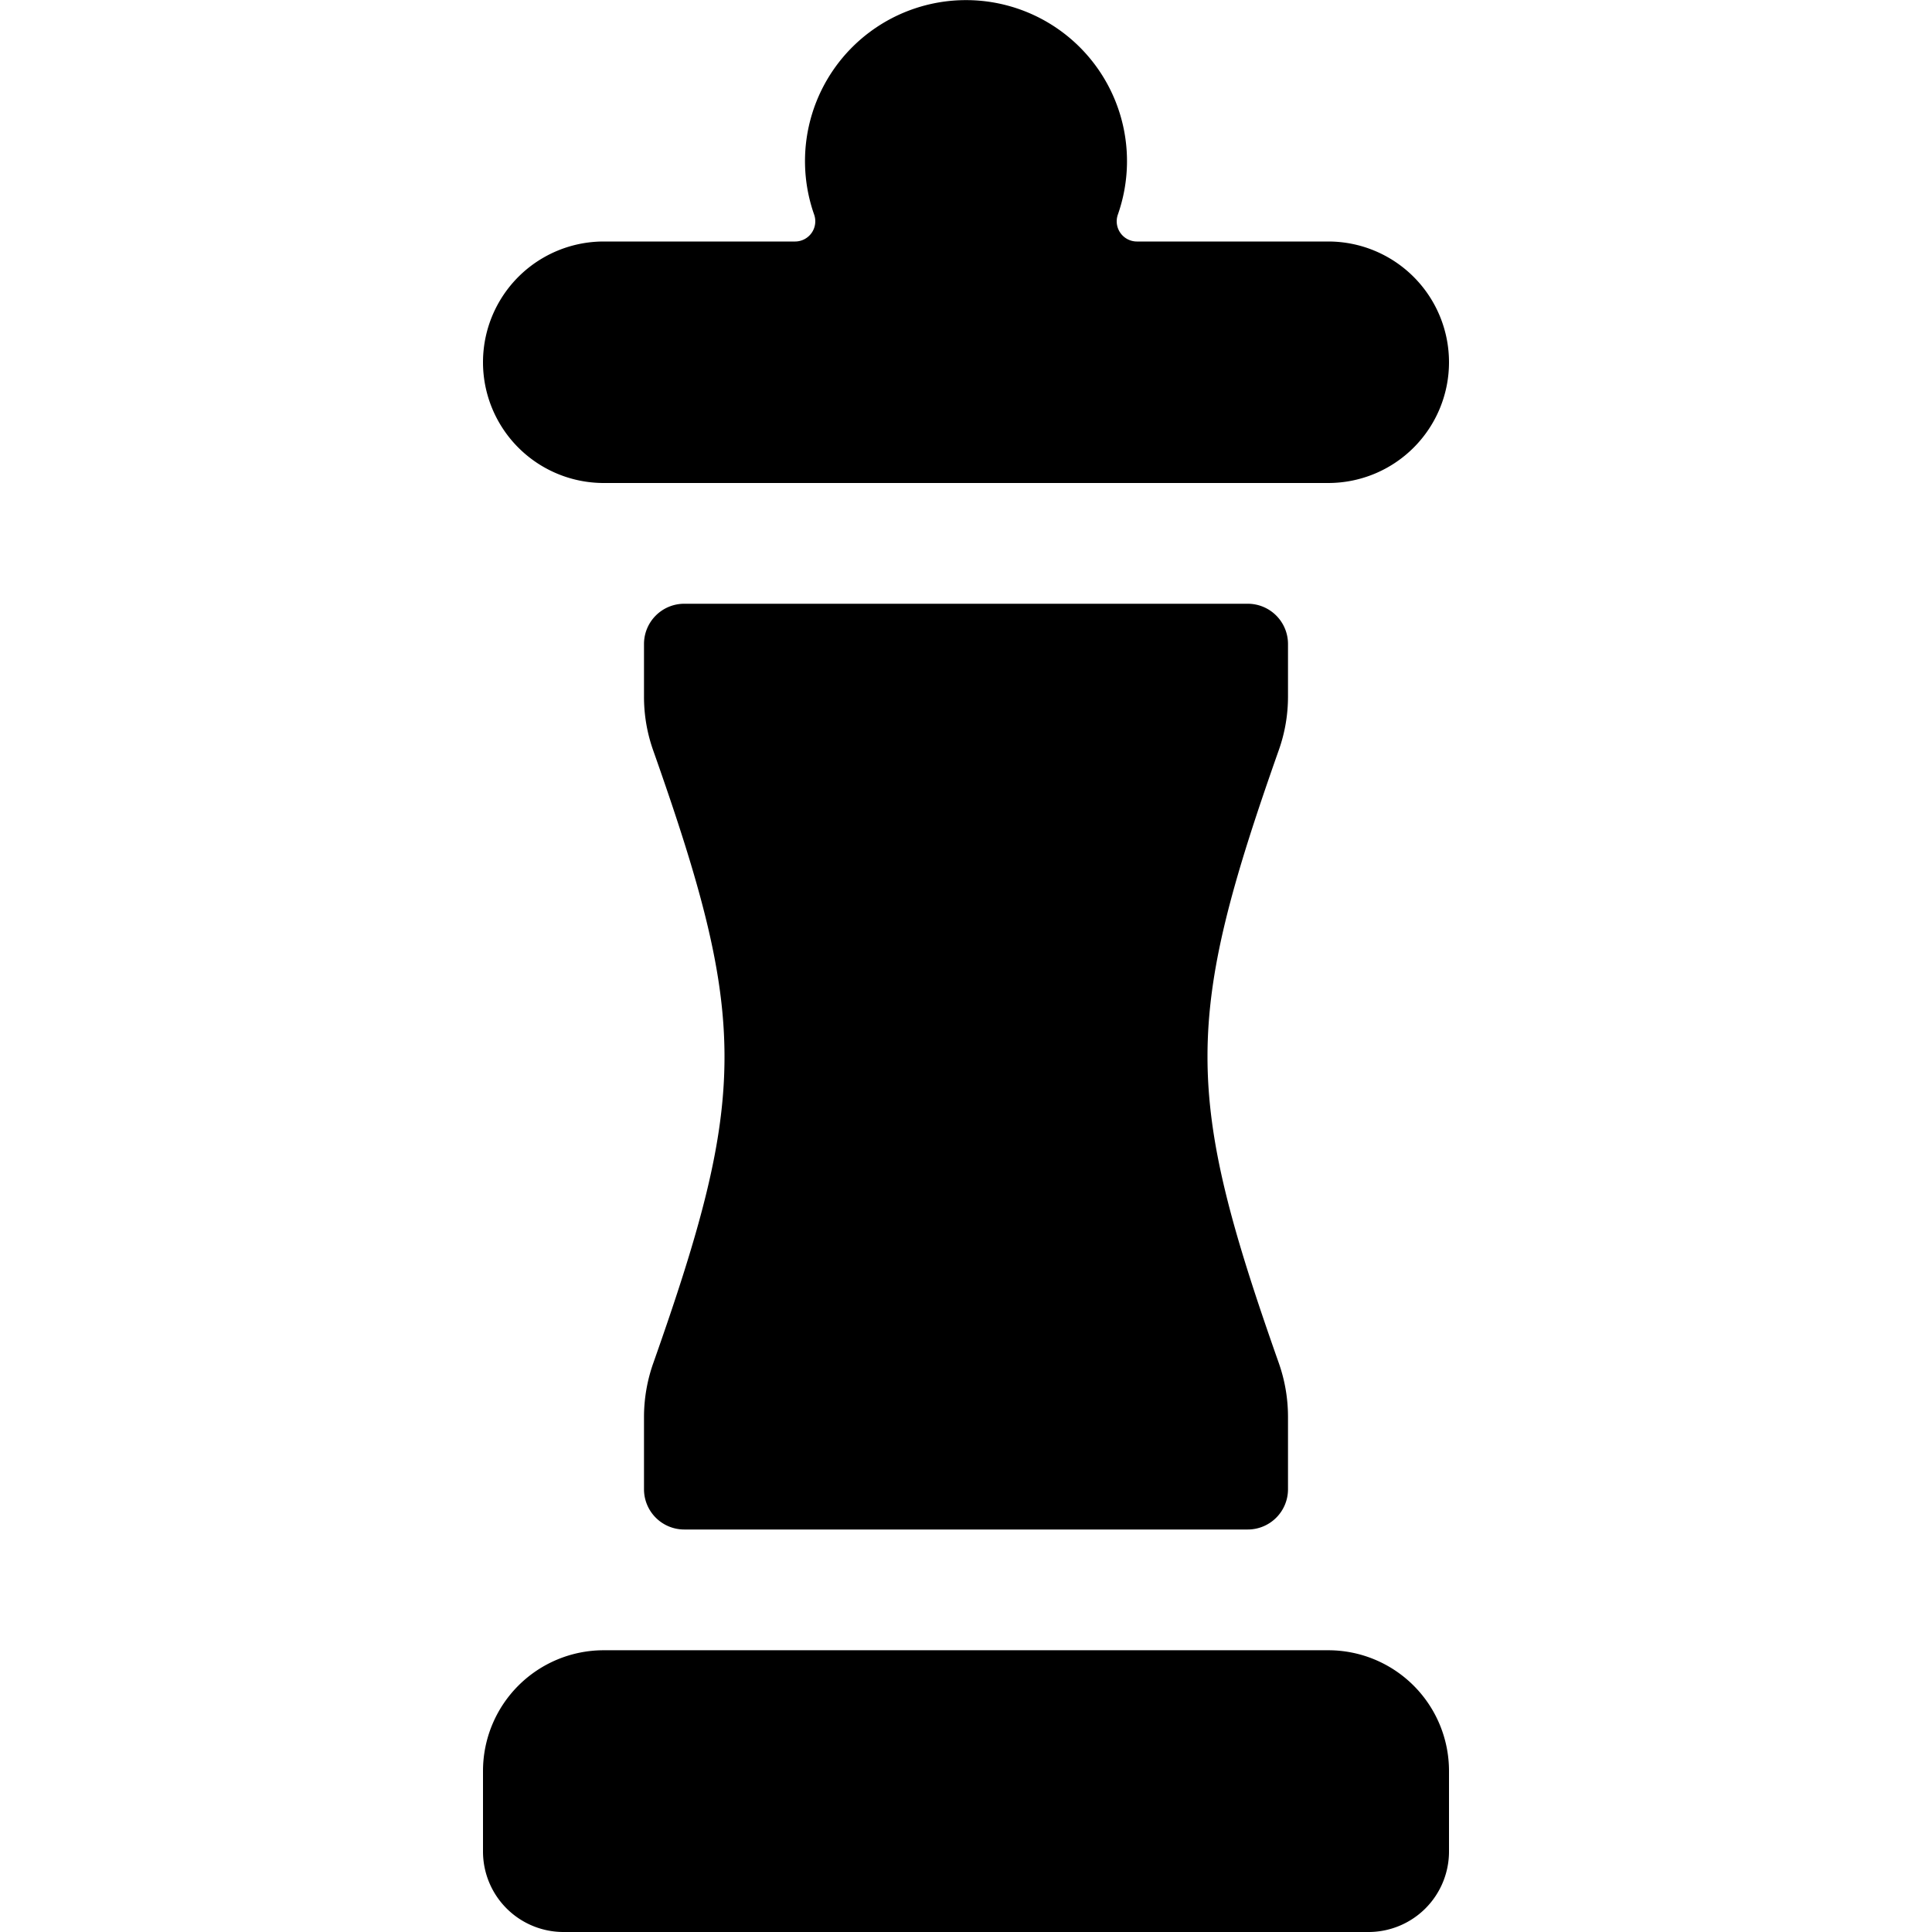 <svg id="Bold" xmlns="http://www.w3.org/2000/svg" viewBox="0 0 24 24"><title>seasoning-pepper-ground</title><path d="M18,22a1.5,1.5,0,0,0-1.5-1.5h-9A1.5,1.5,0,0,0,6,22v1a1,1,0,0,0,1,1H17a1,1,0,0,0,1-1Z"/><path d="M8.5,19a.5.5,0,0,1-.5-.5v-.9a2.015,2.015,0,0,1,.115-.666c1.18-3.342,1.18-4.268,0-7.61A1.989,1.989,0,0,1,8,8.654V8a.5.5,0,0,1,.5-.5h7A.5.5,0,0,1,16,8v.654a1.989,1.989,0,0,1-.115.666c-1.18,3.342-1.18,4.268,0,7.61A2.015,2.015,0,0,1,16,17.6v.9a.5.5,0,0,1-.5.5Z"/><path d="M18,4.5A1.5,1.5,0,0,0,16.5,3H14.122a.251.251,0,0,1-.236-.333,2,2,0,1,0-3.772,0A.251.251,0,0,1,9.878,3H7.5a1.5,1.5,0,0,0,0,3h9A1.5,1.5,0,0,0,18,4.5Z"/></svg>